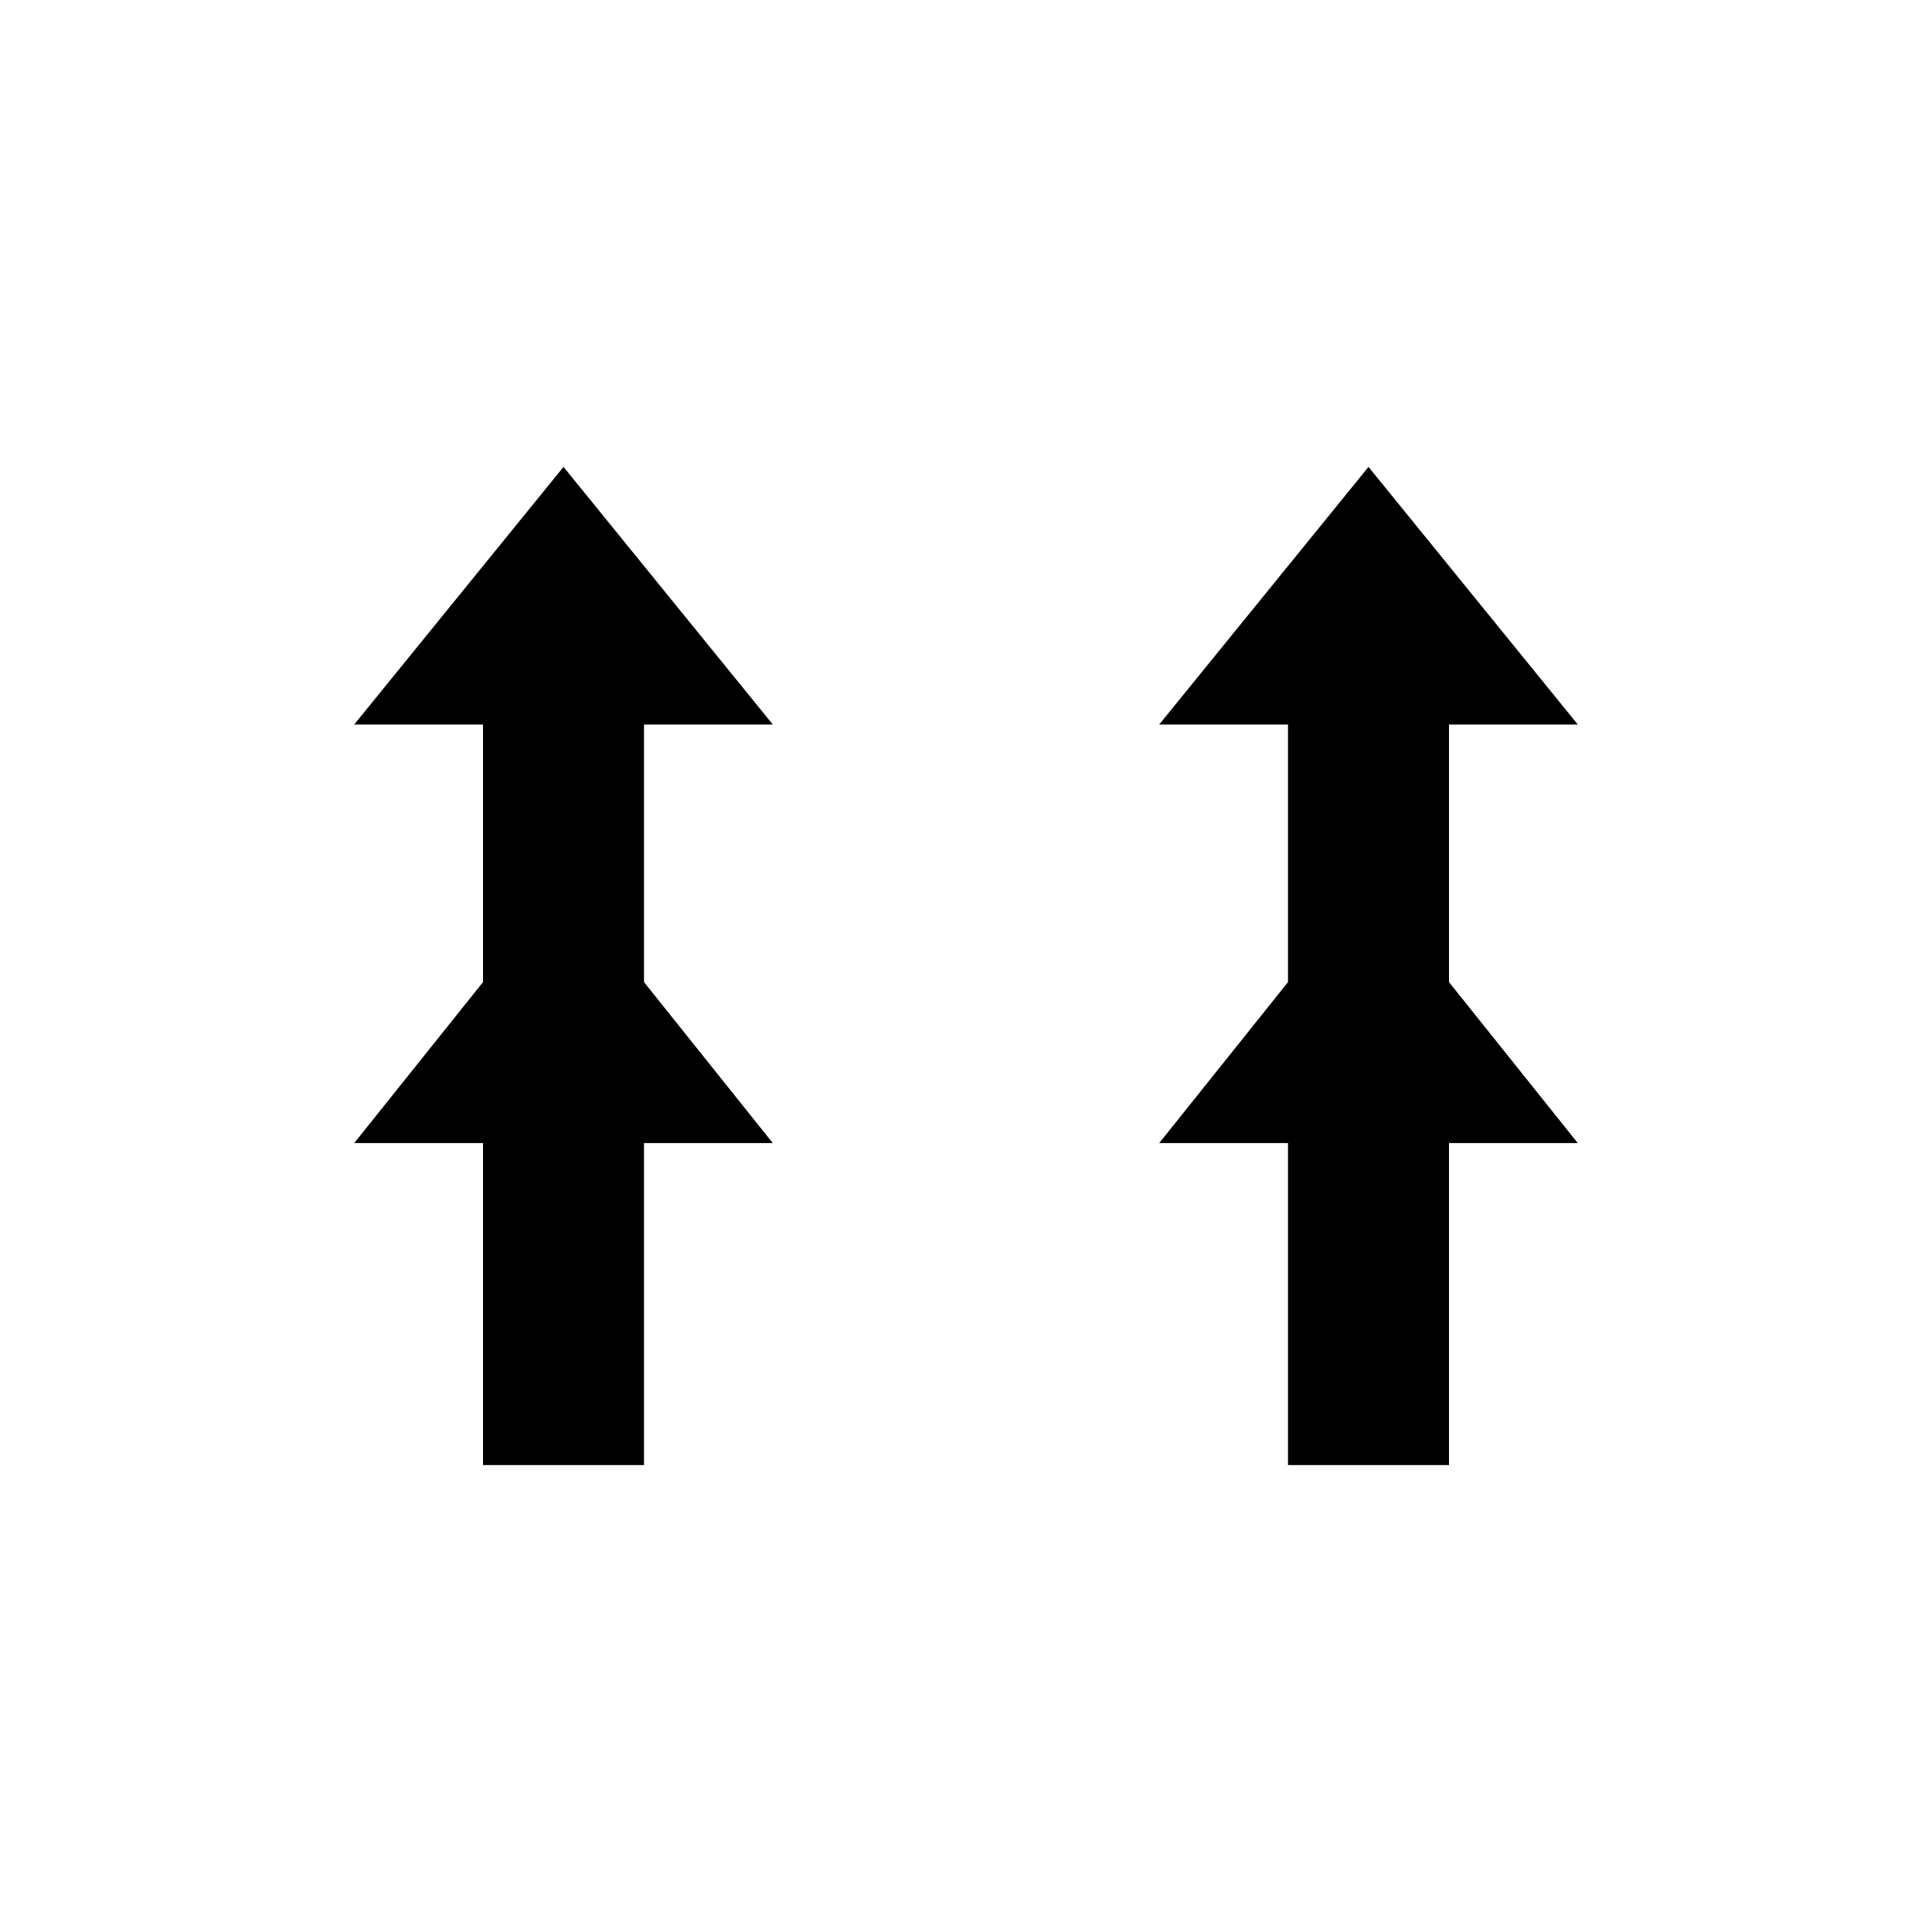 <svg
   xmlns="http://www.w3.org/2000/svg"
   xmlns:xlink="http://www.w3.org/1999/xlink"  
   version="1.1"
   width="60"
   height="60">
  <symbol id="notice_a4_1" width="60" height="60">
    <path d="m 17.5,14.5 -6.5,8 4,0 0,8 -4,5 4,0 0,10 5,0 0,-10 4,0 -4,-5 0,-8 4,0 -6.5,-8 z" style="fill:#000000;fill-opacity:1;stroke:none" />
    <path d="m 42.5,14.5 -6.5,8 4,0 0,8 -4,5 4,0 0,10 5,0 0,-10 4,0 -4,-5 0,-8 4,0 -6.5,-8 z" style="fill:#000000;fill-opacity:1;stroke:none" />
  </symbol>
  <use xlink:href="#notice_a4_1" x="0" y="0" />
</svg>
